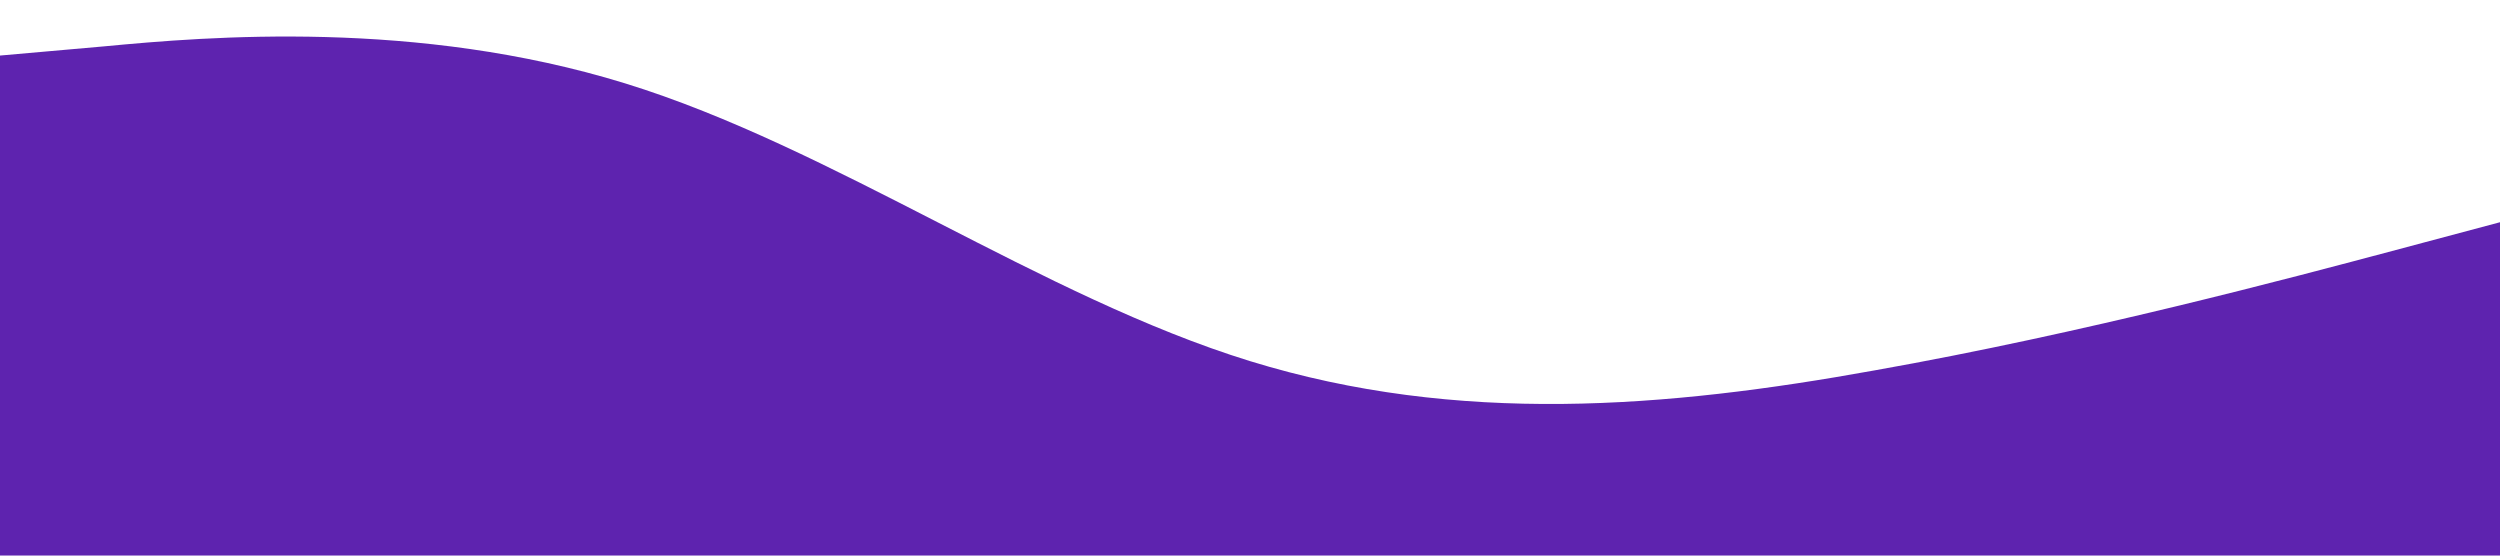 <?xml version="1.0" standalone="no"?><svg xmlns="http://www.w3.org/2000/svg" viewBox="0 0 1440 320"><path fill="#5E23AF" fill-opacity="1" d="M0,32L60,26.7C120,21,240,11,360,48C480,85,600,171,720,208C840,245,960,235,1080,213.3C1200,192,1320,160,1380,144L1440,128L1440,320L1380,320C1320,320,1200,320,1080,320C960,320,840,320,720,320C600,320,480,320,360,320C240,320,120,320,60,320L0,320Z"></path></svg>